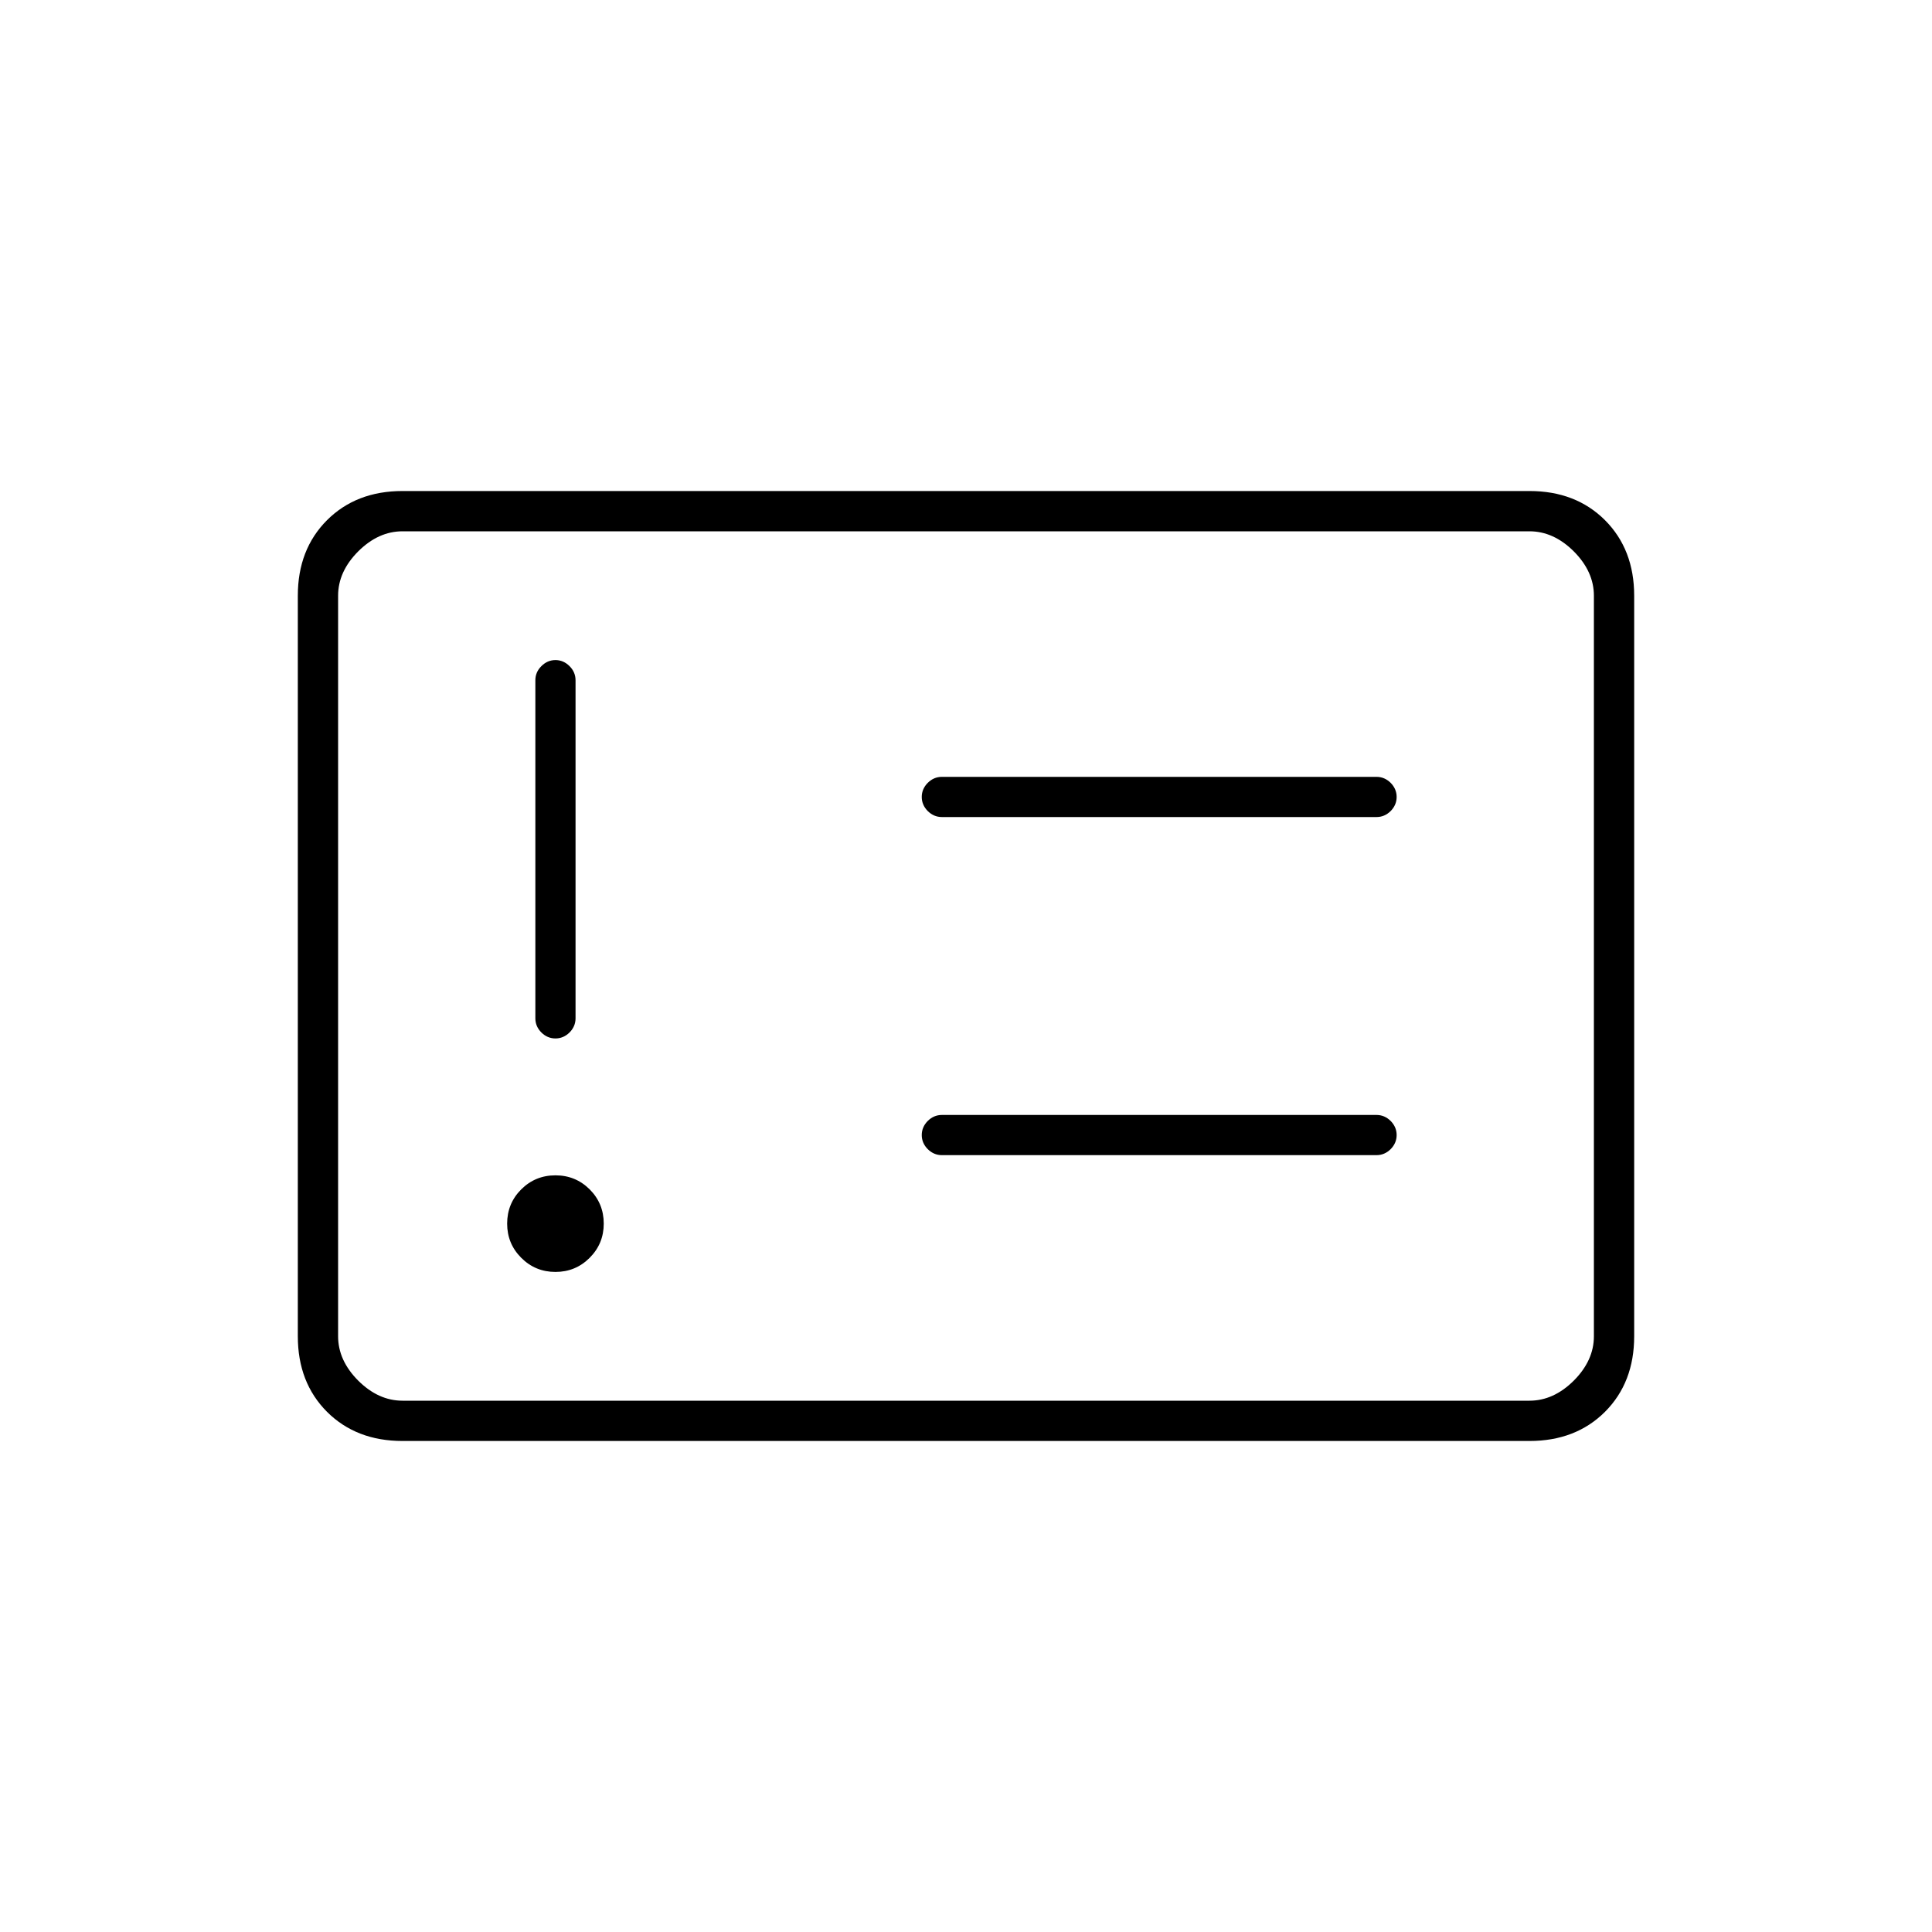 <svg xmlns="http://www.w3.org/2000/svg" height="20" width="20"><path d="M5.75 13.167q.208 0 .354-.146t.146-.354q0-.209-.146-.355-.146-.145-.354-.145t-.354.145q-.146.146-.146.355 0 .208.146.354t.354.146Zm0-2.417q.083 0 .146-.062.062-.063.062-.146v-3.5q0-.084-.062-.146-.063-.063-.146-.063-.083 0-.146.063-.062.062-.062.146v3.5q0 .083.062.146.063.062.146.062Zm4 1.208h4.5q.083 0 .146-.062.062-.063.062-.146 0-.083-.062-.146-.063-.062-.146-.062h-4.5q-.083 0-.146.062-.062.063-.062.146 0 .083.062.146.063.062.146.062Zm0-3.5h4.5q.083 0 .146-.062.062-.063.062-.146 0-.083-.062-.146-.063-.062-.146-.062h-4.5q-.083 0-.146.062-.062.063-.062.146 0 .083.062.146.063.062.146.062Zm-5.583 6.459q-.479 0-.782-.302-.302-.303-.302-.782V6.167q0-.479.302-.782.303-.302.782-.302h11.666q.479 0 .782.302.302.303.302.782v7.666q0 .479-.302.782-.303.302-.782.302Zm0-.417h11.666q.25 0 .459-.208.208-.209.208-.459V6.167q0-.25-.208-.459-.209-.208-.459-.208H4.167q-.25 0-.459.208-.208.209-.208.459v7.666q0 .25.208.459.209.208.459.208Zm-.667 0v-9 9Z"/></svg>
